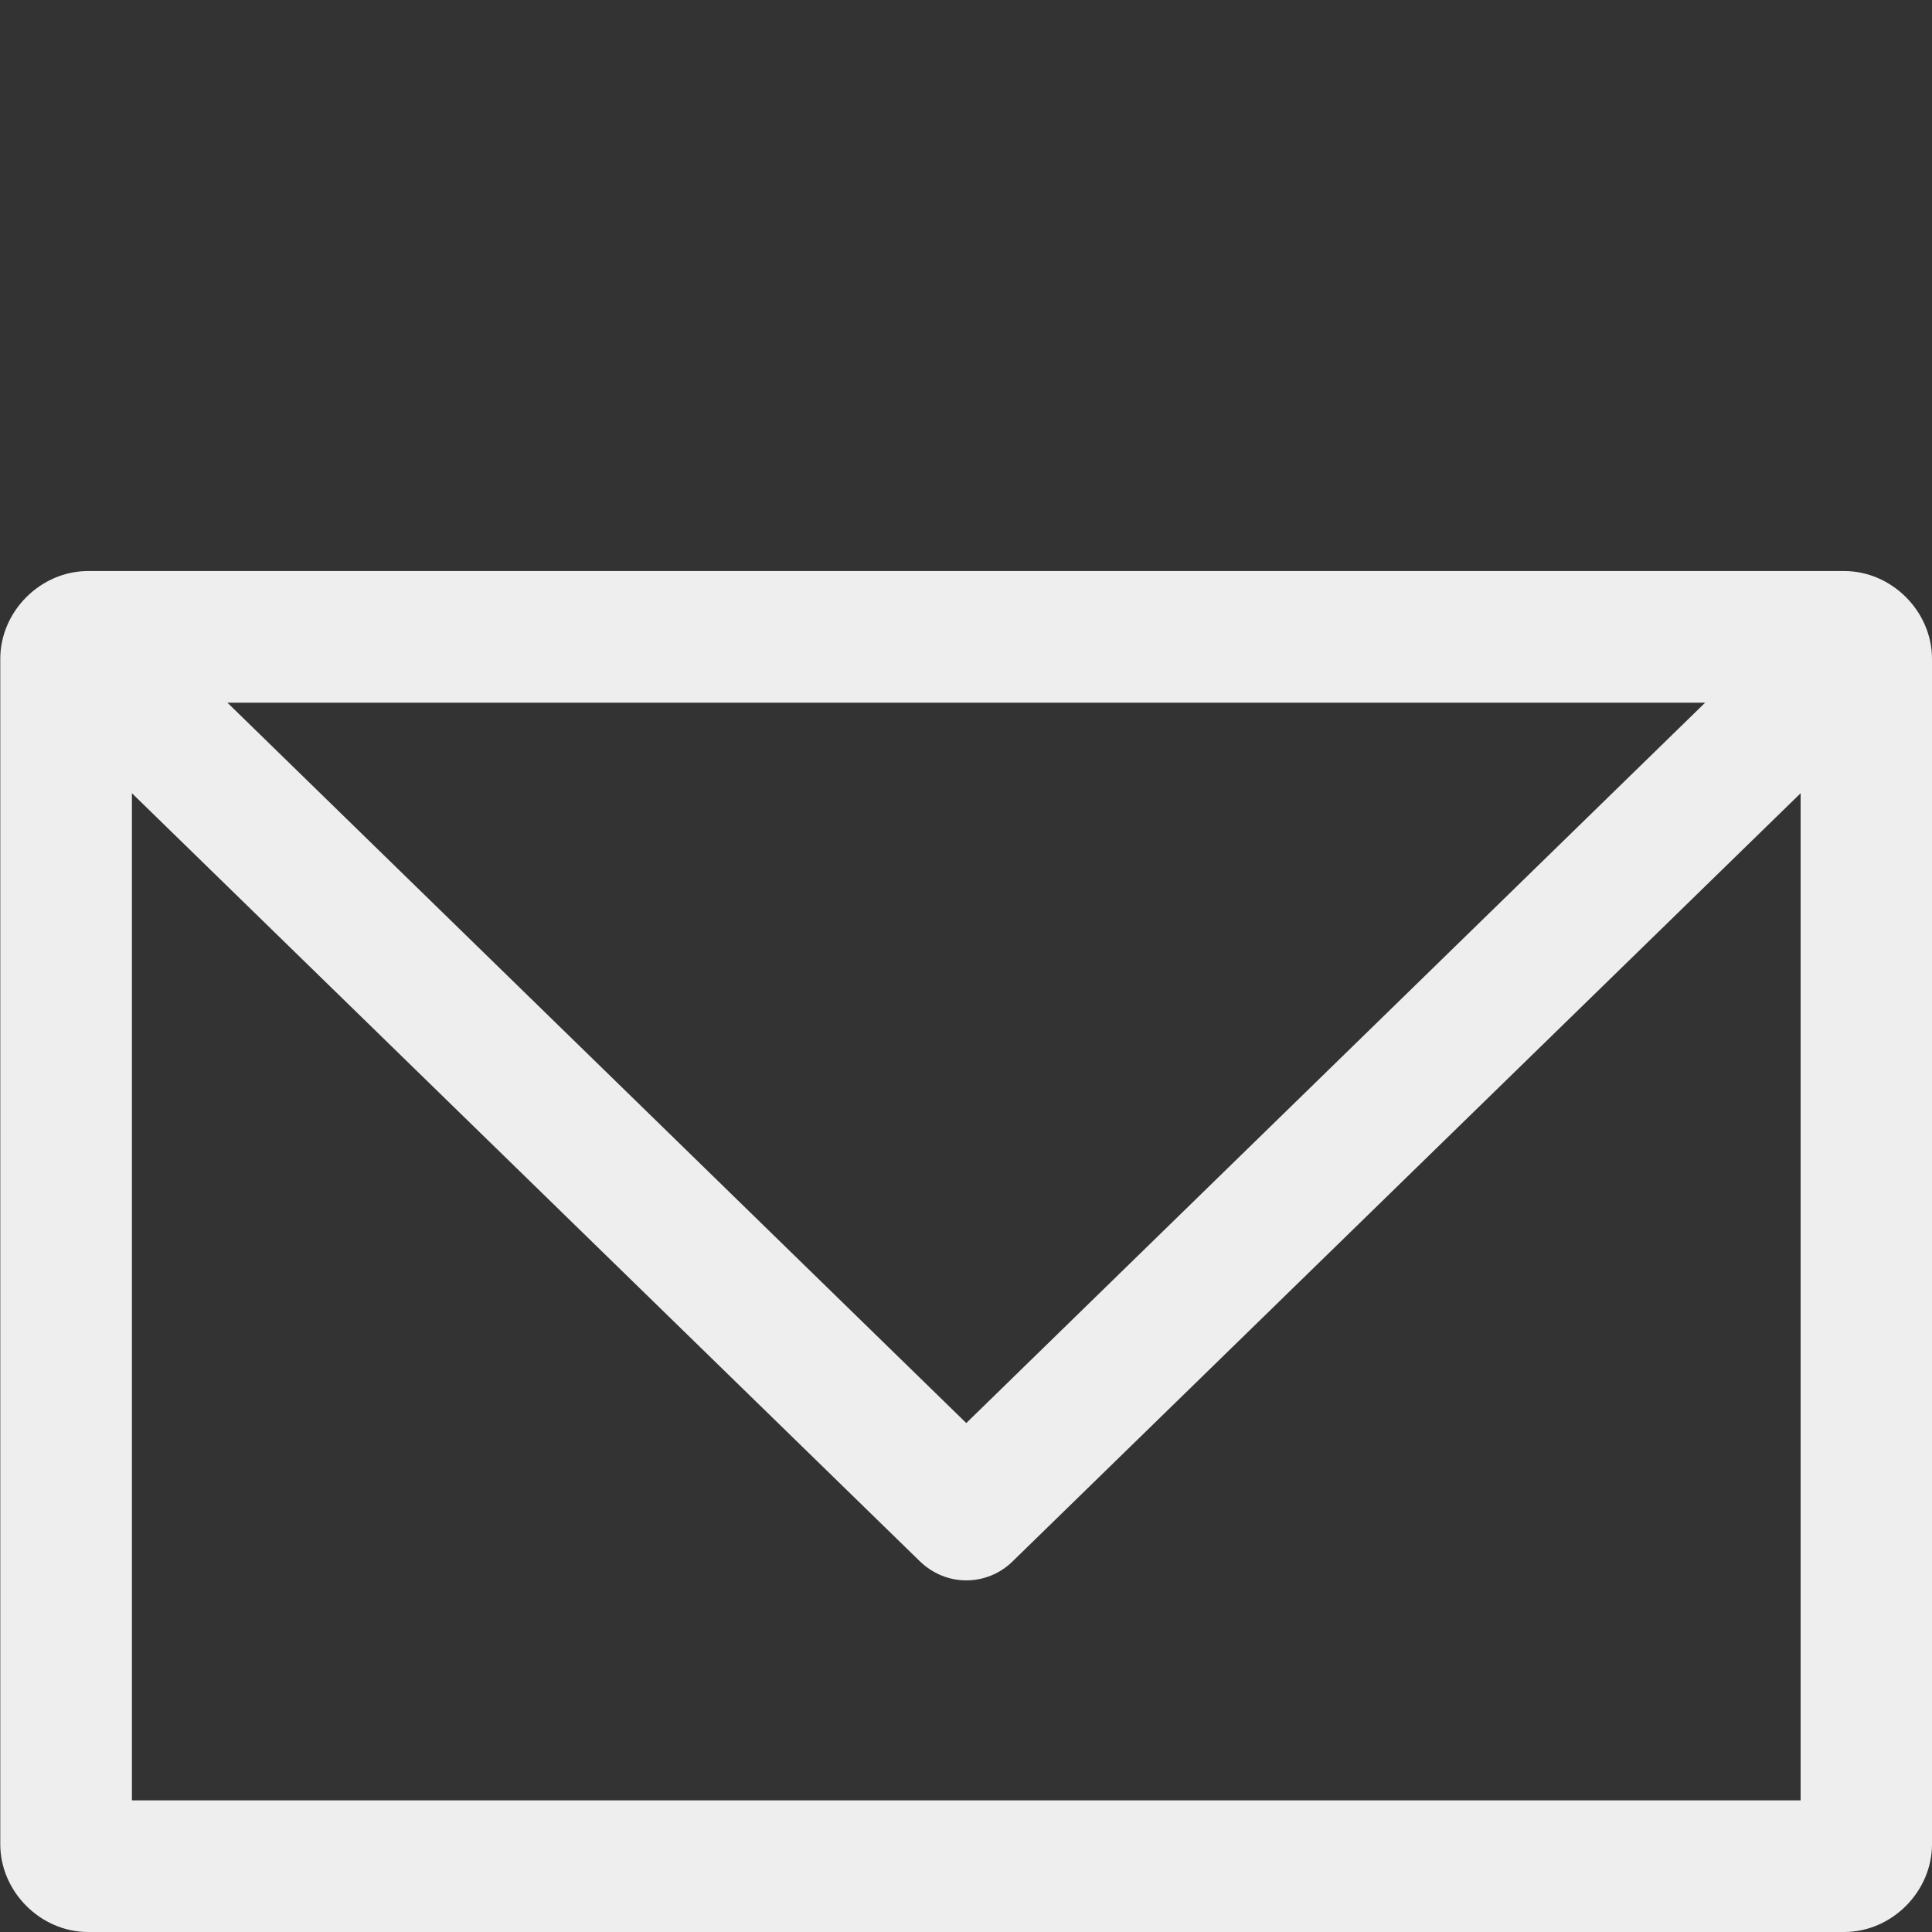 <?xml version="1.0" encoding="utf-8"?>
<!-- Generator: Adobe Illustrator 27.3.1, SVG Export Plug-In . SVG Version: 6.00 Build 0)  -->
<svg version="1.1" id="Layer_1" xmlns="http://www.w3.org/2000/svg" xmlns:xlink="http://www.w3.org/1999/xlink" x="0px" y="0px"
	 viewBox="0 0 700 700" style="enable-background:new 0 0 700 700;" xml:space="preserve">
<rect x="0" y="0" width="700" height="700" fill="#333333" stroke="none"/>
<style type="text/css">
	.st0{fill:#EFEEEE;}
</style>
<path class="st0" d="M31.9,206.9c-17.2,0-31.8,14.6-31.8,31.8v429.5c0,17.2,14.6,31.8,31.8,31.8h636.3c17.2,0,31.8-14.6,31.8-31.8
	V238.7c0-17.2-14.6-31.8-31.8-31.8H31.9z M82.4,254.6h535.4l-267.7,261L82.4,254.6L82.4,254.6z M47.8,287.4l285.6,278.4v0
	c4.5,4.3,10.4,6.8,16.7,6.8c6.2,0,12.2-2.4,16.7-6.8l285.6-278.4v364.9H47.8L47.8,287.4L47.8,287.4z"/>
</svg>
